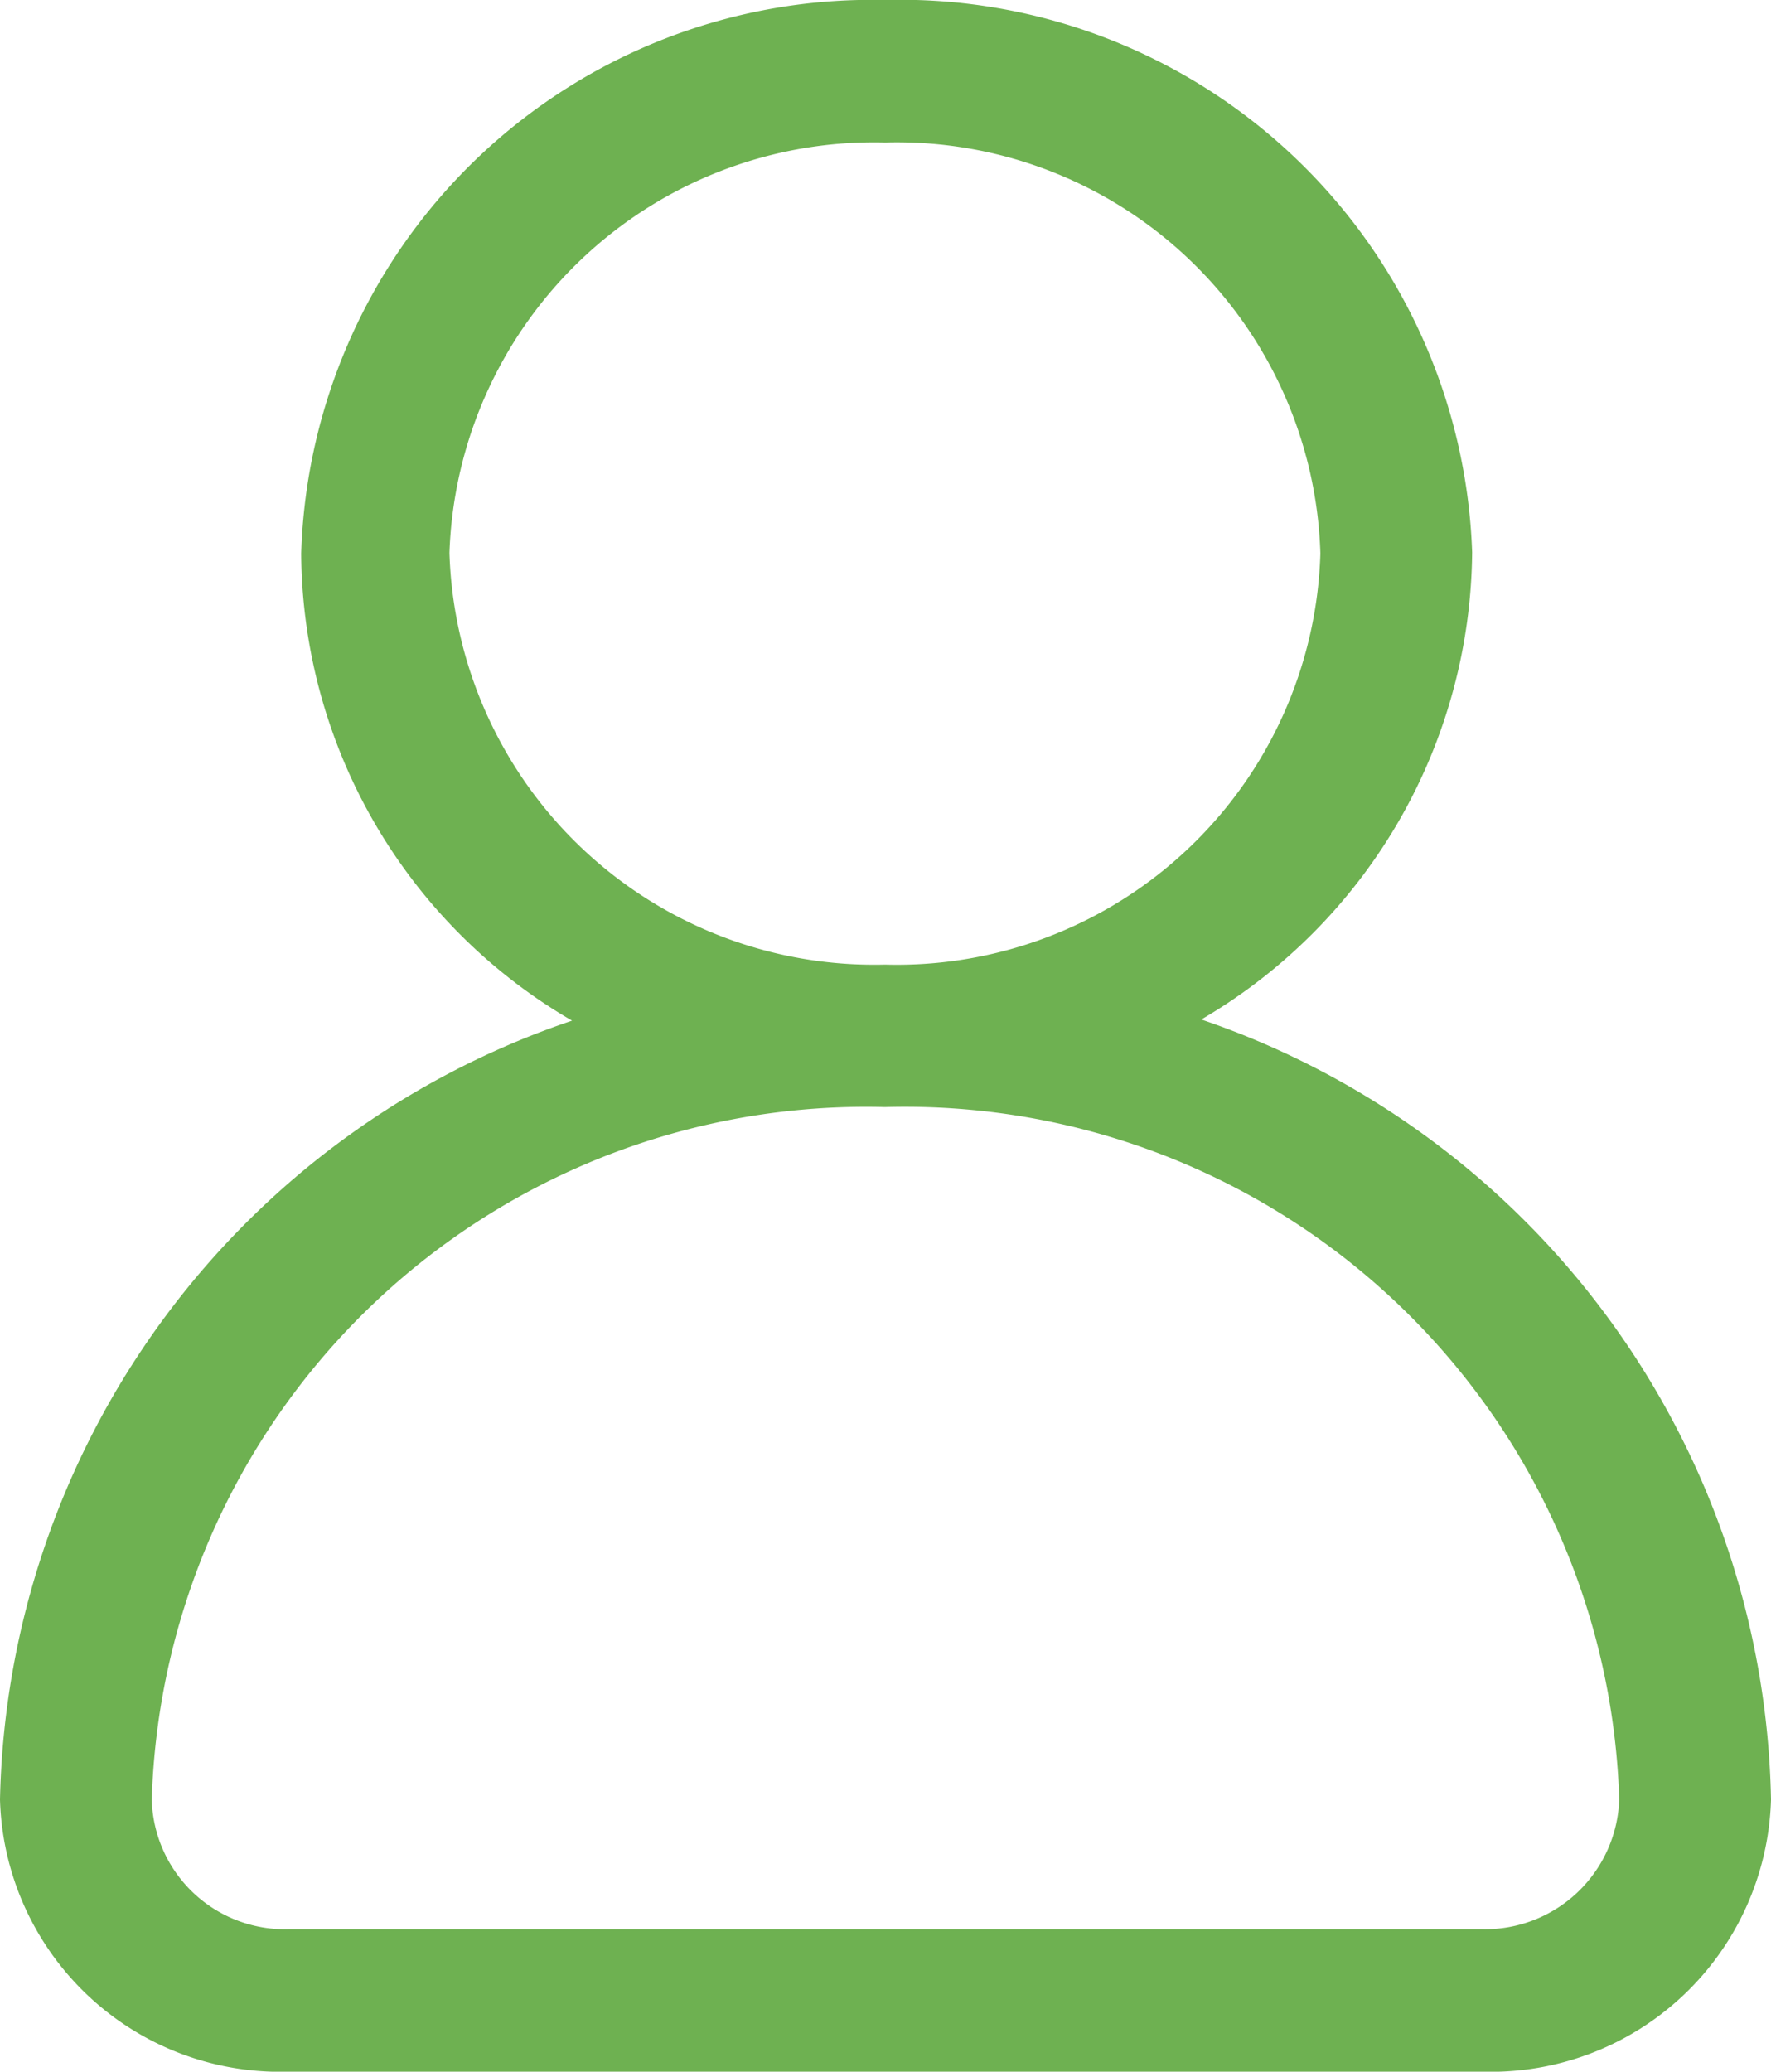 <svg xmlns="http://www.w3.org/2000/svg" viewBox="0 0 15.17 17.74"><defs><style>.cls-1{fill:#6eb151;}</style></defs><g id="Layer_2" data-name="Layer 2"><g id="AW"><path class="cls-1" d="M10.29,8.73a4.68,4.68,0,0,0,2.32-4A4.9,4.9,0,0,0,7.58,0a4.89,4.89,0,0,0-5,4.74,4.66,4.66,0,0,0,2.32,4A7.2,7.2,0,0,0,0,15.41a2.4,2.4,0,0,0,2.47,2.33H12.7a2.4,2.4,0,0,0,2.47-2.33A7.2,7.2,0,0,0,10.29,8.73Zm-6.44-4A3.64,3.64,0,0,1,7.58,1.22a3.63,3.63,0,0,1,3.73,3.52A3.63,3.63,0,0,1,7.58,8.26,3.64,3.64,0,0,1,3.85,4.74ZM12.7,16.52H2.47A1.14,1.14,0,0,1,1.3,15.41,6.12,6.12,0,0,1,7.58,9.48a6.12,6.12,0,0,1,6.29,5.93A1.15,1.15,0,0,1,12.7,16.52Z"/></g></g></svg>